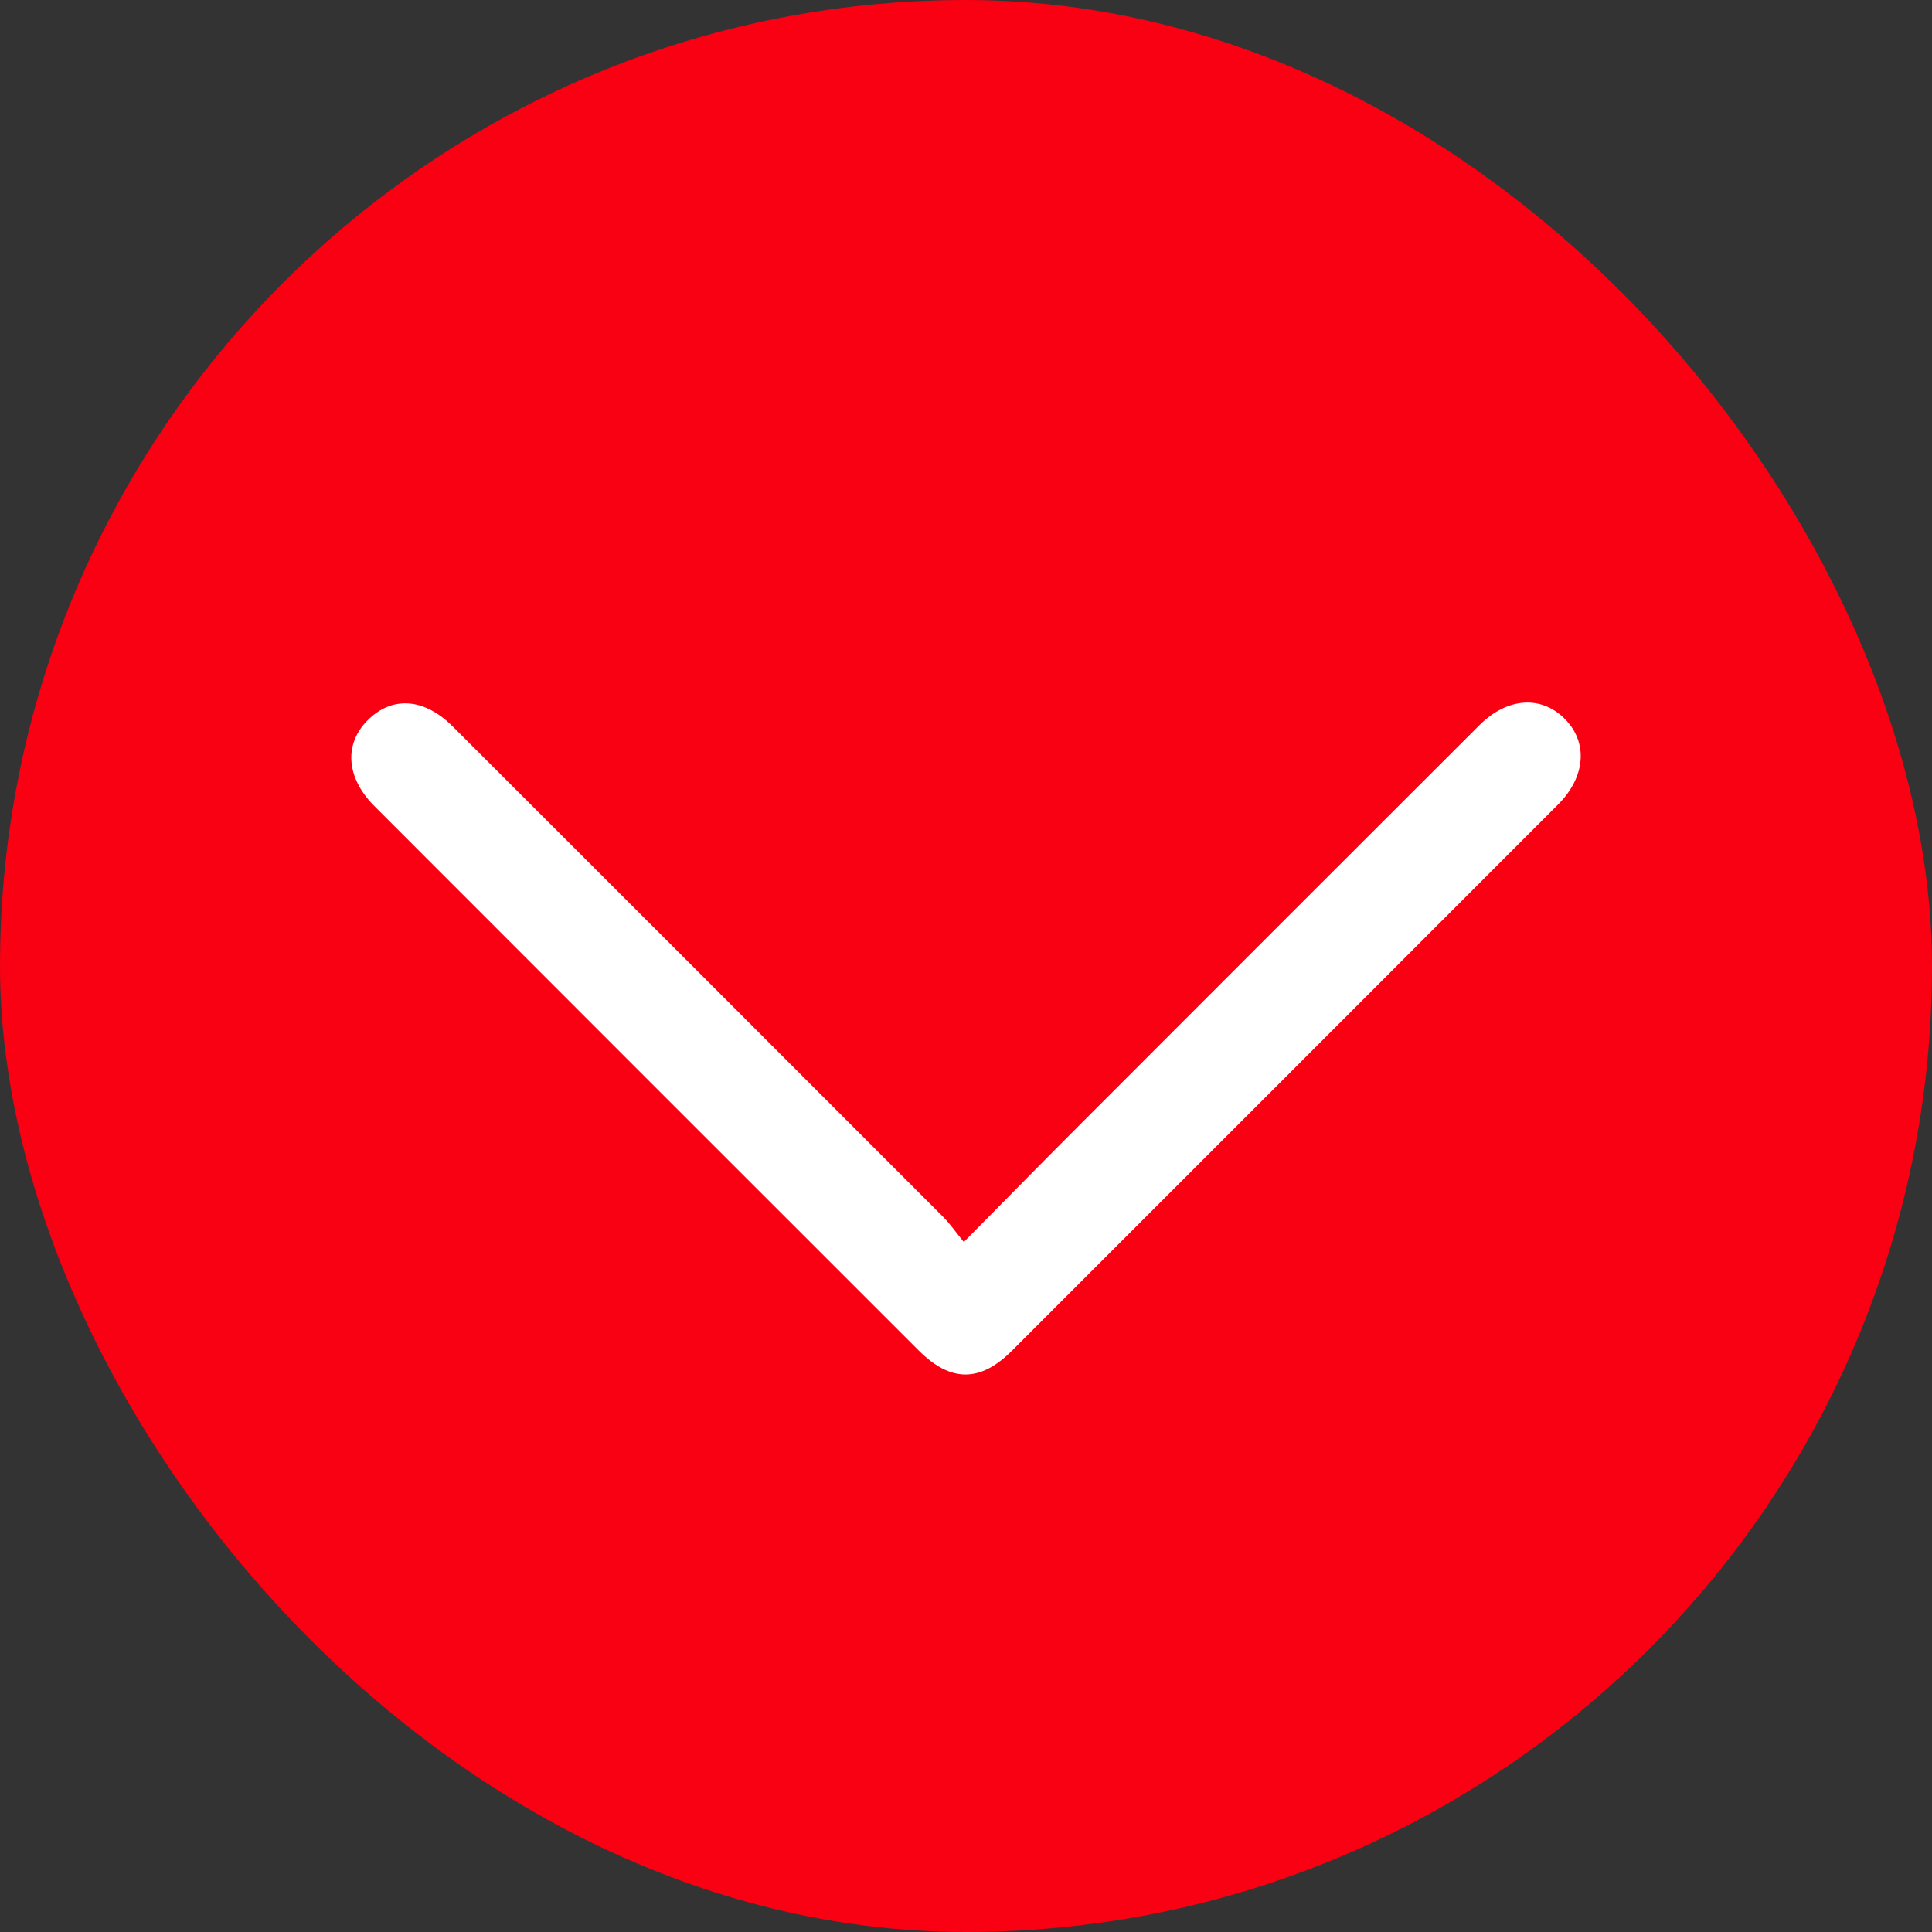 <svg width="22" height="22" viewBox="0 0 22 22" fill="none" xmlns="http://www.w3.org/2000/svg">
<rect x="0" y="0" width="22" height="22" fill="#333333" stroke="none"/>
<rect width="22" height="22" rx="11" fill="#F90013"/>
<path d="M10.975 14.143C11.444 13.669 11.854 13.25 12.269 12.835C13.793 11.309 15.319 9.783 16.845 8.259C17.163 7.941 17.549 7.916 17.818 8.185C18.084 8.452 18.058 8.845 17.742 9.161C15.669 11.235 13.596 13.31 11.521 15.383C11.16 15.743 10.824 15.741 10.461 15.378C8.393 13.312 6.327 11.245 4.261 9.177C3.942 8.857 3.915 8.476 4.184 8.204C4.461 7.924 4.828 7.945 5.155 8.272C7.019 10.134 8.882 11.997 10.744 13.861C10.82 13.938 10.882 14.028 10.975 14.143Z" fill="white"/>
</svg>
